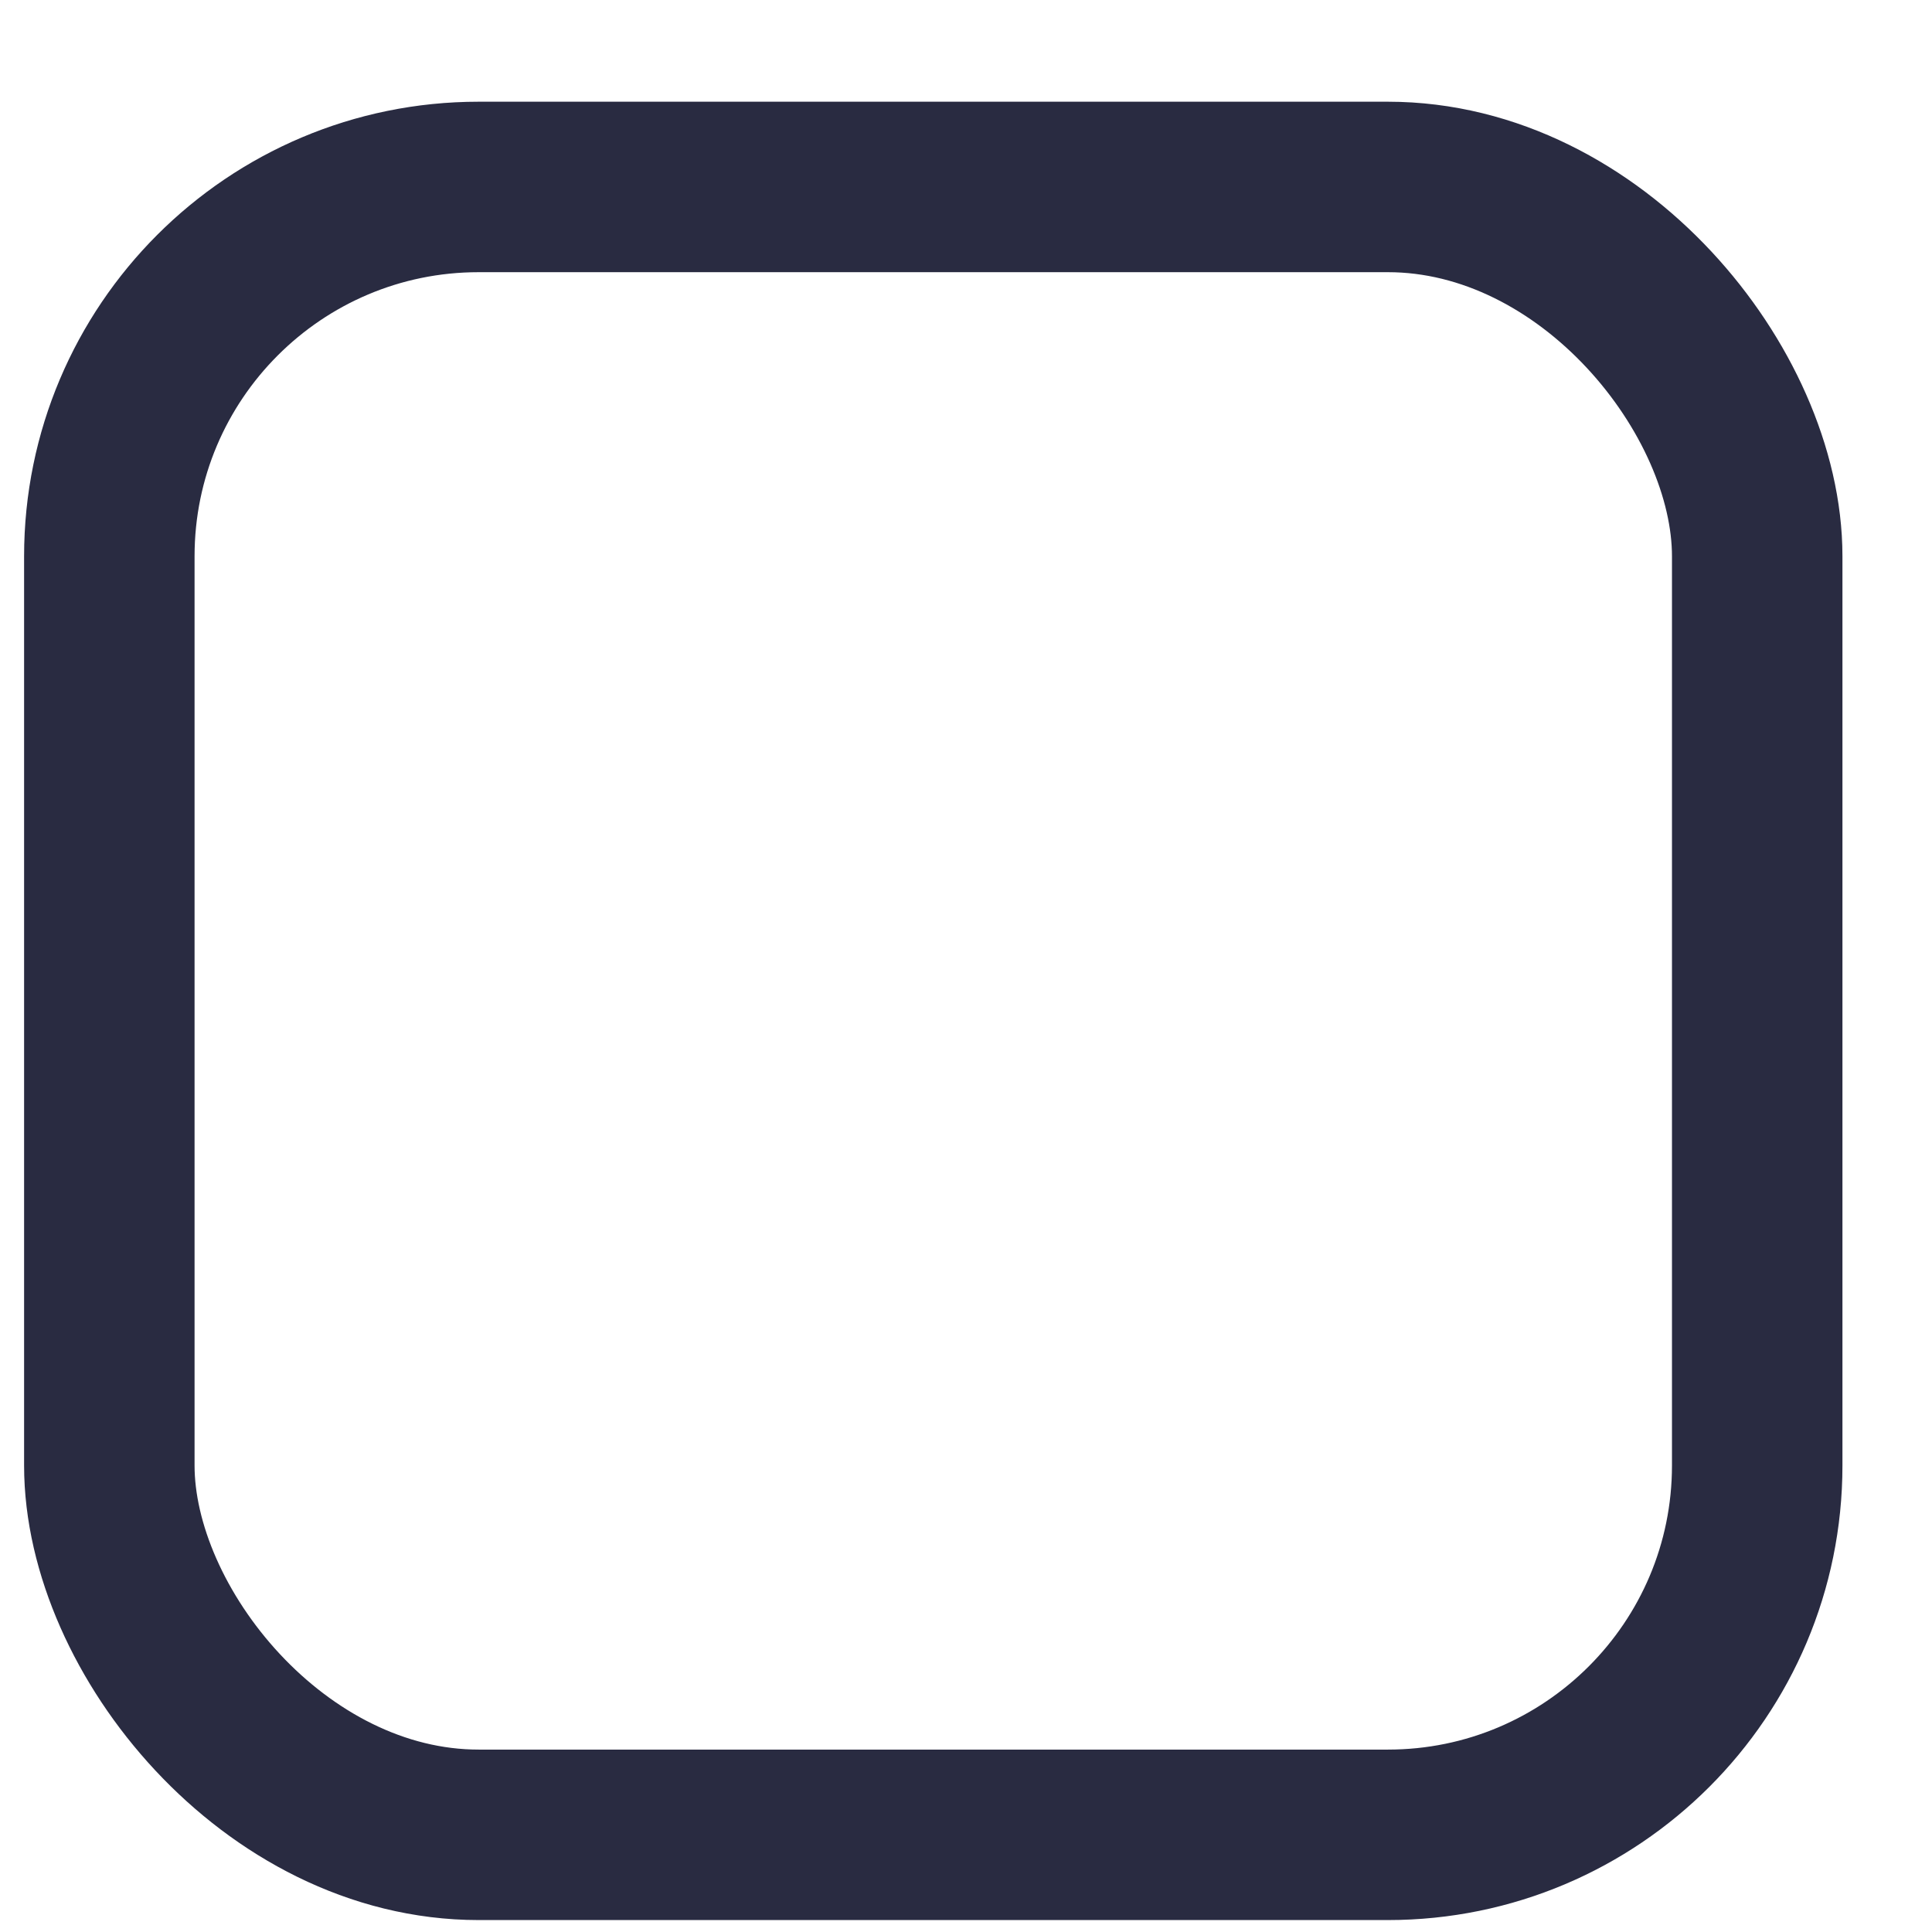<svg width="17" height="17" viewBox="0 0 17 17" fill="none" xmlns="http://www.w3.org/2000/svg">
<rect x="0.962" y="1.645" width="14.5" height="14.5" rx="3.25" stroke="#292B41" stroke-width="1.5"/>
</svg>
